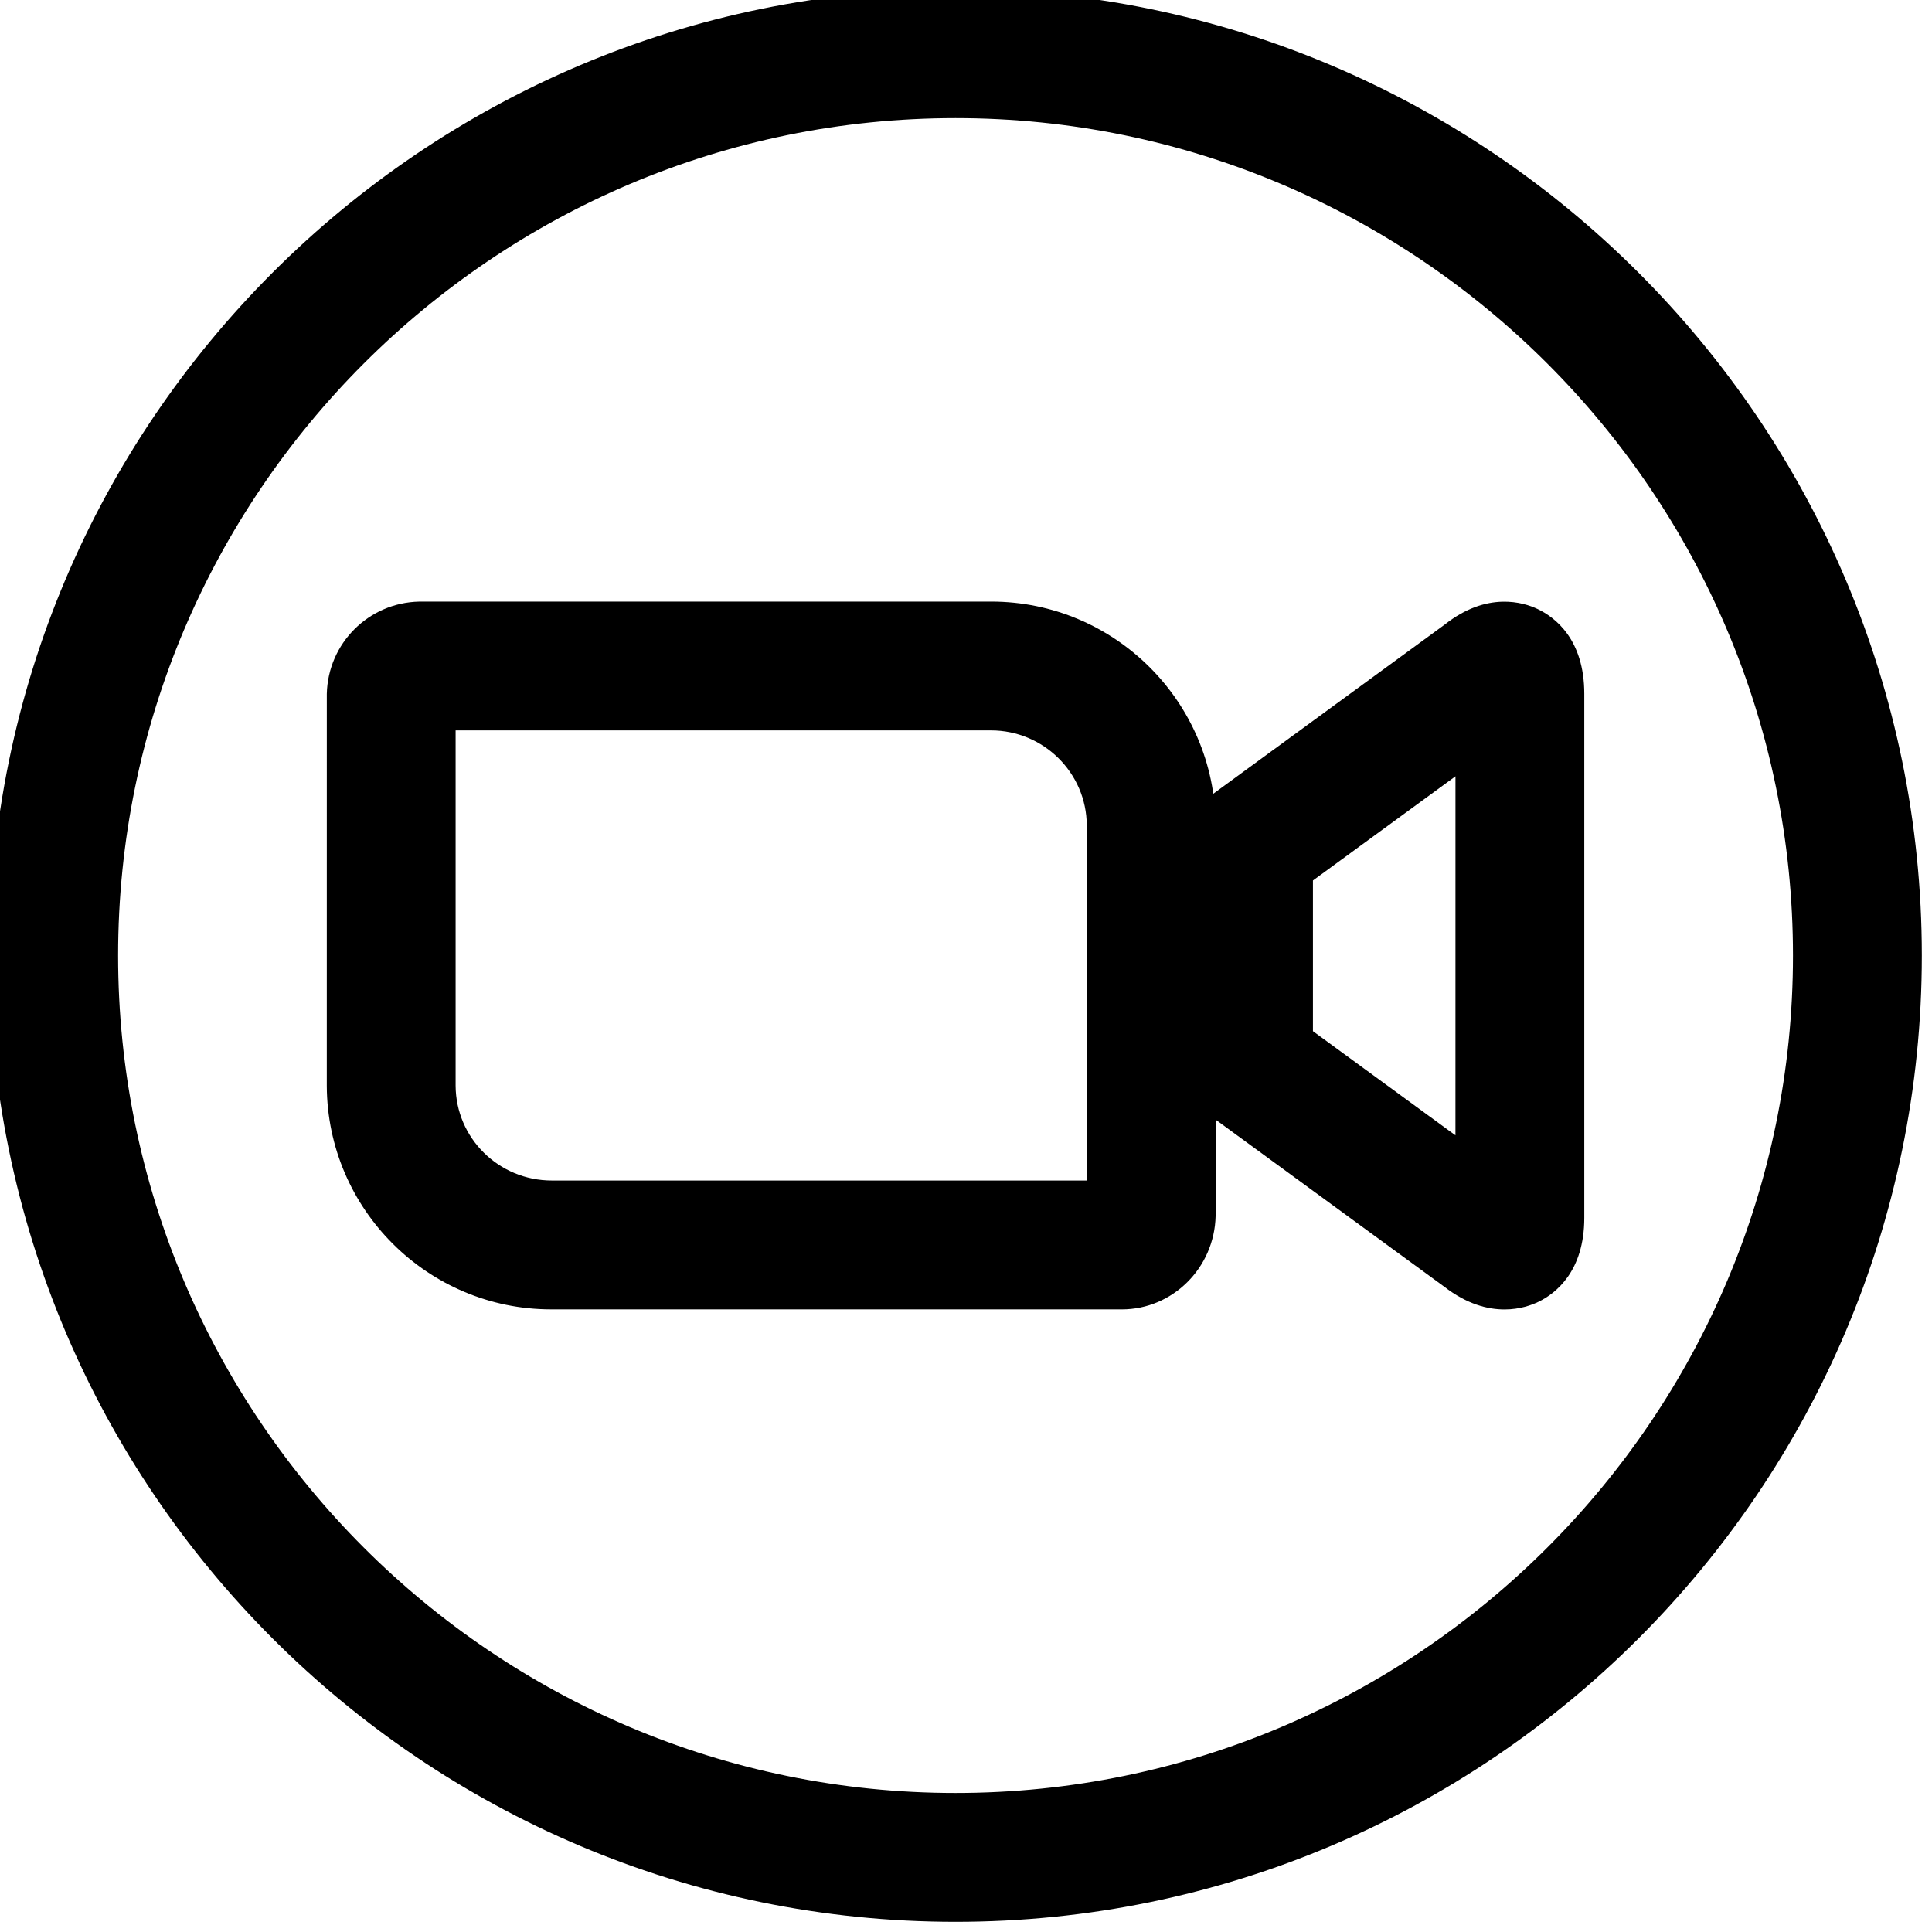 <svg xmlns="http://www.w3.org/2000/svg" width="350" height="350"><g stroke-miterlimit="10"><path d="M272.546 237.22c-3.027 0-6.8-.94-10.904-4.119l-47.135-34.442v-50.998l47.178-34.485c7.721-6.127 14.346-4.045 16.867-2.847 3.158 1.501 8.457 5.492 8.457 15.361v94.94c0 9.686-5.17 13.673-8.255 15.182-1.206.592-3.384 1.409-6.208 1.409zm-34.695-50.414l25.818 18.87.004-65.04-25.822 18.874v27.296z"/><path d="M99.834 237.205c-22.302 0-40.534-18.12-40.632-40.483l.004-71.028c.218-9.153 7.555-16.493 16.708-16.707l103.501-.004h.175c22.305 0 40.538 18.123 40.631 40.483v70.821c-.221 9.453-7.838 16.922-16.984 16.922H100.01c-.059-.004-.117-.004-.175-.004zM82.539 132.319v64.348c.042 9.5 7.795 17.19 17.419 17.194h96.923l-.004-64.352c-.042-9.472-7.815-17.19-17.341-17.19H82.538z"/><path d="M173.106 348.156c-96.523 0-175.05-78.528-175.05-175.05 0-96.523 78.527-175.05 175.05-175.05 96.522 0 175.05 78.527 175.05 175.05 0 96.522-78.528 175.05-175.05 175.05zm0-326.76c-83.655 0-151.71 68.055-151.71 151.71s68.055 151.71 151.71 151.71 151.71-68.056 151.71-151.71-68.056-151.71-151.71-151.71z"/></g></svg>